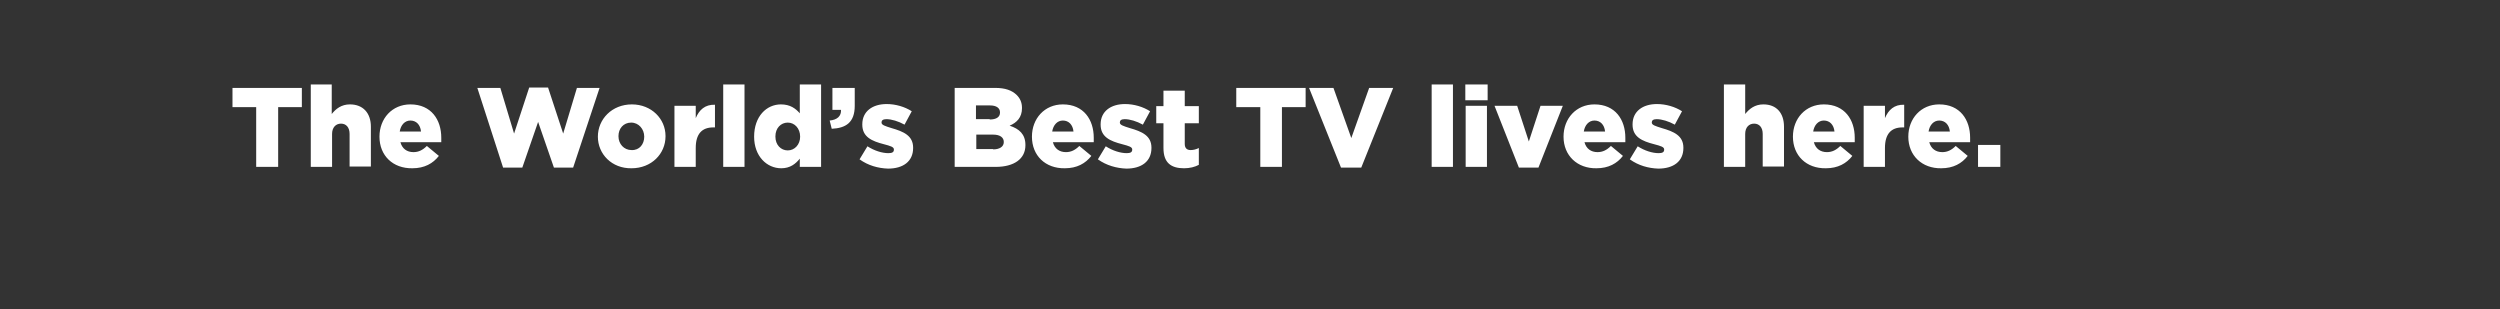 <svg id="Layer_1" xmlns="http://www.w3.org/2000/svg" viewBox="0 0 728 90"><rect x="0" y="0" width="728" height="90" fill="#333333" stroke="none"/><style>.st0{fill:#fff}</style><path class="st0" d="M74.6 31.2h-6.9v-5.6h20.2v5.6H81v17.4h-6.4V31.2zM90.4 24.6h6.2v8.6c1.2-1.5 2.8-2.8 5.3-2.8 3.8 0 6.1 2.5 6.1 6.5v11.6h-6.2V39c0-1.9-1-3-2.5-3s-2.6 1.1-2.6 3v9.6h-6.2v-24zM110.5 39.8c0-5.3 3.7-9.4 9-9.4 6.1 0 9 4.5 9 9.7v1.3h-11.9c.5 1.9 1.9 2.9 3.8 2.9 1.5 0 2.7-.6 3.9-1.8l3.5 2.9c-1.7 2.2-4.2 3.6-7.7 3.6-5.7.1-9.6-3.7-9.6-9.2zm12.1-1.5c-.2-2-1.4-3.2-3.1-3.2-1.6 0-2.8 1.3-3.1 3.2h6.2zM139 25.6h6.7l4 13.3 4.4-13.4h5.5l4.4 13.4 4-13.3h6.6l-7.7 23.2h-5.6l-4.6-13.3-4.6 13.3h-5.6L139 25.6zM174.1 39.8c0-5.1 4.1-9.4 9.9-9.4 5.7 0 9.8 4.2 9.8 9.2v.1c0 5.1-4.1 9.3-9.9 9.3-5.7.1-9.8-4.1-9.8-9.2zm13.5 0c0-2.2-1.6-4.1-3.8-4.1-2.3 0-3.7 1.8-3.7 3.9v.1c0 2.2 1.6 4 3.8 4 2.3.1 3.7-1.7 3.7-3.9zM196.4 30.8h6.2v3.6c1-2.4 2.7-4 5.6-3.9v6.6h-.5c-3.3 0-5.1 1.9-5.1 6v5.5h-6.2V30.8zM210.6 24.6h6.2v24h-6.2v-24zM219.6 39.8c0-5.9 3.6-9.4 7.8-9.4 2.7 0 4.3 1.2 5.5 2.6v-8.4h6.2v24h-6.2v-2.4c-1.2 1.5-2.8 2.8-5.4 2.8-4.2 0-7.9-3.5-7.9-9.2zm13.4 0c0-2.4-1.6-4.1-3.6-4.1s-3.6 1.6-3.6 4v.1c0 2.4 1.6 4 3.6 4s3.6-1.7 3.6-4zM241.6 35.1c2.2-.2 3.4-1.3 3.3-3.1h-2.5v-6.4h6.5v5.2c0 4.9-2.6 6.5-6.7 6.7l-.6-2.4zM250.3 46.4l2.3-3.8c2 1.3 4.3 2 6.1 2 1.1 0 1.6-.3 1.6-1v-.1c0-.7-1-1-2.9-1.5-3.5-.9-6.3-2.1-6.3-5.7v-.1c0-3.8 3-5.9 7.1-5.9 2.6 0 5.3.8 7.3 2.1l-2.1 3.9c-1.8-1-3.8-1.6-5.3-1.6-1 0-1.4.4-1.4.9v.1c0 .7 1 1 2.9 1.6 3.5 1 6.3 2.2 6.3 5.7v.1c0 3.9-2.9 6-7.3 6-2.9-.1-5.8-.9-8.3-2.7zM278 25.6h11.8c2.9 0 4.9.7 6.3 2.1.9.9 1.5 2.1 1.5 3.7v.1c0 2.7-1.5 4.2-3.6 5.1 2.8.9 4.6 2.5 4.6 5.6v.1c0 3.9-3.2 6.3-8.7 6.3H278v-23zm10.2 9.2c1.9 0 3-.7 3-2v-.1c0-1.2-1-2-2.9-2h-4.1v4h4zm1 8.7c1.9 0 3.1-.8 3.1-2.1v-.1c0-1.2-1-2.1-3.1-2.1h-4.9v4.2h4.9zM300.5 39.8c0-5.3 3.7-9.4 9-9.4 6.1 0 9 4.5 9 9.7v1.3h-11.9c.5 1.9 1.9 2.9 3.8 2.9 1.5 0 2.7-.6 3.9-1.8l3.5 2.9c-1.7 2.2-4.2 3.6-7.7 3.6-5.7.1-9.6-3.7-9.6-9.2zm12.1-1.5c-.2-2-1.4-3.2-3.1-3.2-1.6 0-2.8 1.3-3.1 3.2h6.2zM319.7 46.4l2.3-3.8c2 1.3 4.3 2 6.1 2 1.1 0 1.6-.3 1.6-1v-.1c0-.7-1-1-2.9-1.5-3.5-.9-6.3-2.1-6.3-5.7v-.1c0-3.8 3-5.9 7.1-5.9 2.6 0 5.3.8 7.3 2.1l-2.1 3.9c-1.8-1-3.8-1.6-5.3-1.6-1 0-1.4.4-1.4.9v.1c0 .7 1 1 2.9 1.6 3.5 1 6.3 2.2 6.3 5.7v.1c0 3.9-2.9 6-7.3 6-2.8-.1-5.8-.9-8.3-2.7zM338.8 43.1v-7.2h-2.1v-5h2.1v-4.5h6.2v4.5h4.1v5H345v6c0 1.2.6 1.8 1.7 1.8.8 0 1.6-.2 2.4-.6V48c-1.1.6-2.6 1-4.3 1-3.8 0-6-1.6-6-5.9zM367 31.2h-7v-5.6h20.2v5.6h-6.9v17.4H367V31.2zM381.2 25.6h7.1l5.2 14.6 5.2-14.6h7l-9.3 23.2h-5.9l-9.3-23.2zM416.9 24.6h6.2v24h-6.2v-24zM426.7 24.6h6.5v4.6h-6.5v-4.6zm.1 6.2h6.2v17.8h-6.2V30.8zM435.2 30.8h6.6l3.4 10.4 3.4-10.4h6.5l-7.1 18h-5.7l-7.1-18zM455.3 39.8c0-5.3 3.7-9.4 9-9.4 6.1 0 9 4.5 9 9.7v1.3h-11.9c.5 1.9 1.9 2.9 3.8 2.9 1.5 0 2.7-.6 3.9-1.8l3.5 2.9c-1.7 2.2-4.2 3.6-7.7 3.6-5.6.1-9.6-3.7-9.6-9.2zm12.1-1.5c-.2-2-1.4-3.2-3.1-3.2-1.6 0-2.8 1.3-3.1 3.2h6.2zM474.6 46.4l2.3-3.8c2 1.3 4.3 2 6.1 2 1.1 0 1.6-.3 1.6-1v-.1c0-.7-1-1-2.9-1.5-3.5-.9-6.3-2.1-6.3-5.7v-.1c0-3.8 3-5.9 7.1-5.9 2.6 0 5.3.8 7.3 2.1l-2.1 3.9c-1.8-1-3.8-1.6-5.3-1.6-1 0-1.4.4-1.4.9v.1c0 .7 1 1 2.9 1.6 3.5 1 6.3 2.2 6.3 5.7v.1c0 3.9-2.9 6-7.3 6-2.9-.1-5.8-.9-8.3-2.7zM502 24.6h6.2v8.6c1.2-1.5 2.8-2.8 5.3-2.8 3.8 0 6 2.5 6 6.5v11.6h-6.2V39c0-1.9-1-3-2.5-3s-2.6 1.1-2.6 3v9.6H502v-24zM522.1 39.8c0-5.3 3.7-9.4 9-9.4 6.1 0 9 4.5 9 9.7v1.3h-11.9c.5 1.9 1.9 2.9 3.8 2.9 1.5 0 2.7-.6 3.9-1.8l3.5 2.9c-1.7 2.2-4.2 3.6-7.7 3.6-5.7.1-9.6-3.7-9.6-9.2zm12.1-1.5c-.2-2-1.4-3.2-3.1-3.2-1.6 0-2.8 1.3-3.1 3.2h6.2zM542.7 30.8h6.2v3.6c1-2.4 2.7-4 5.6-3.9v6.6h-.5c-3.3 0-5.1 1.9-5.1 6v5.5h-6.2V30.8zM555.7 39.8c0-5.3 3.7-9.4 9-9.4 6.1 0 9 4.5 9 9.7v1.3h-11.9c.5 1.9 1.9 2.9 3.8 2.9 1.5 0 2.7-.6 3.9-1.8l3.5 2.9c-1.7 2.2-4.2 3.6-7.7 3.6-5.6.1-9.6-3.7-9.6-9.2zm12.1-1.5c-.2-2-1.4-3.2-3.1-3.2-1.6 0-2.8 1.3-3.1 3.2h6.2zM576 42.2h6.5v6.4H576v-6.4z"/></svg>